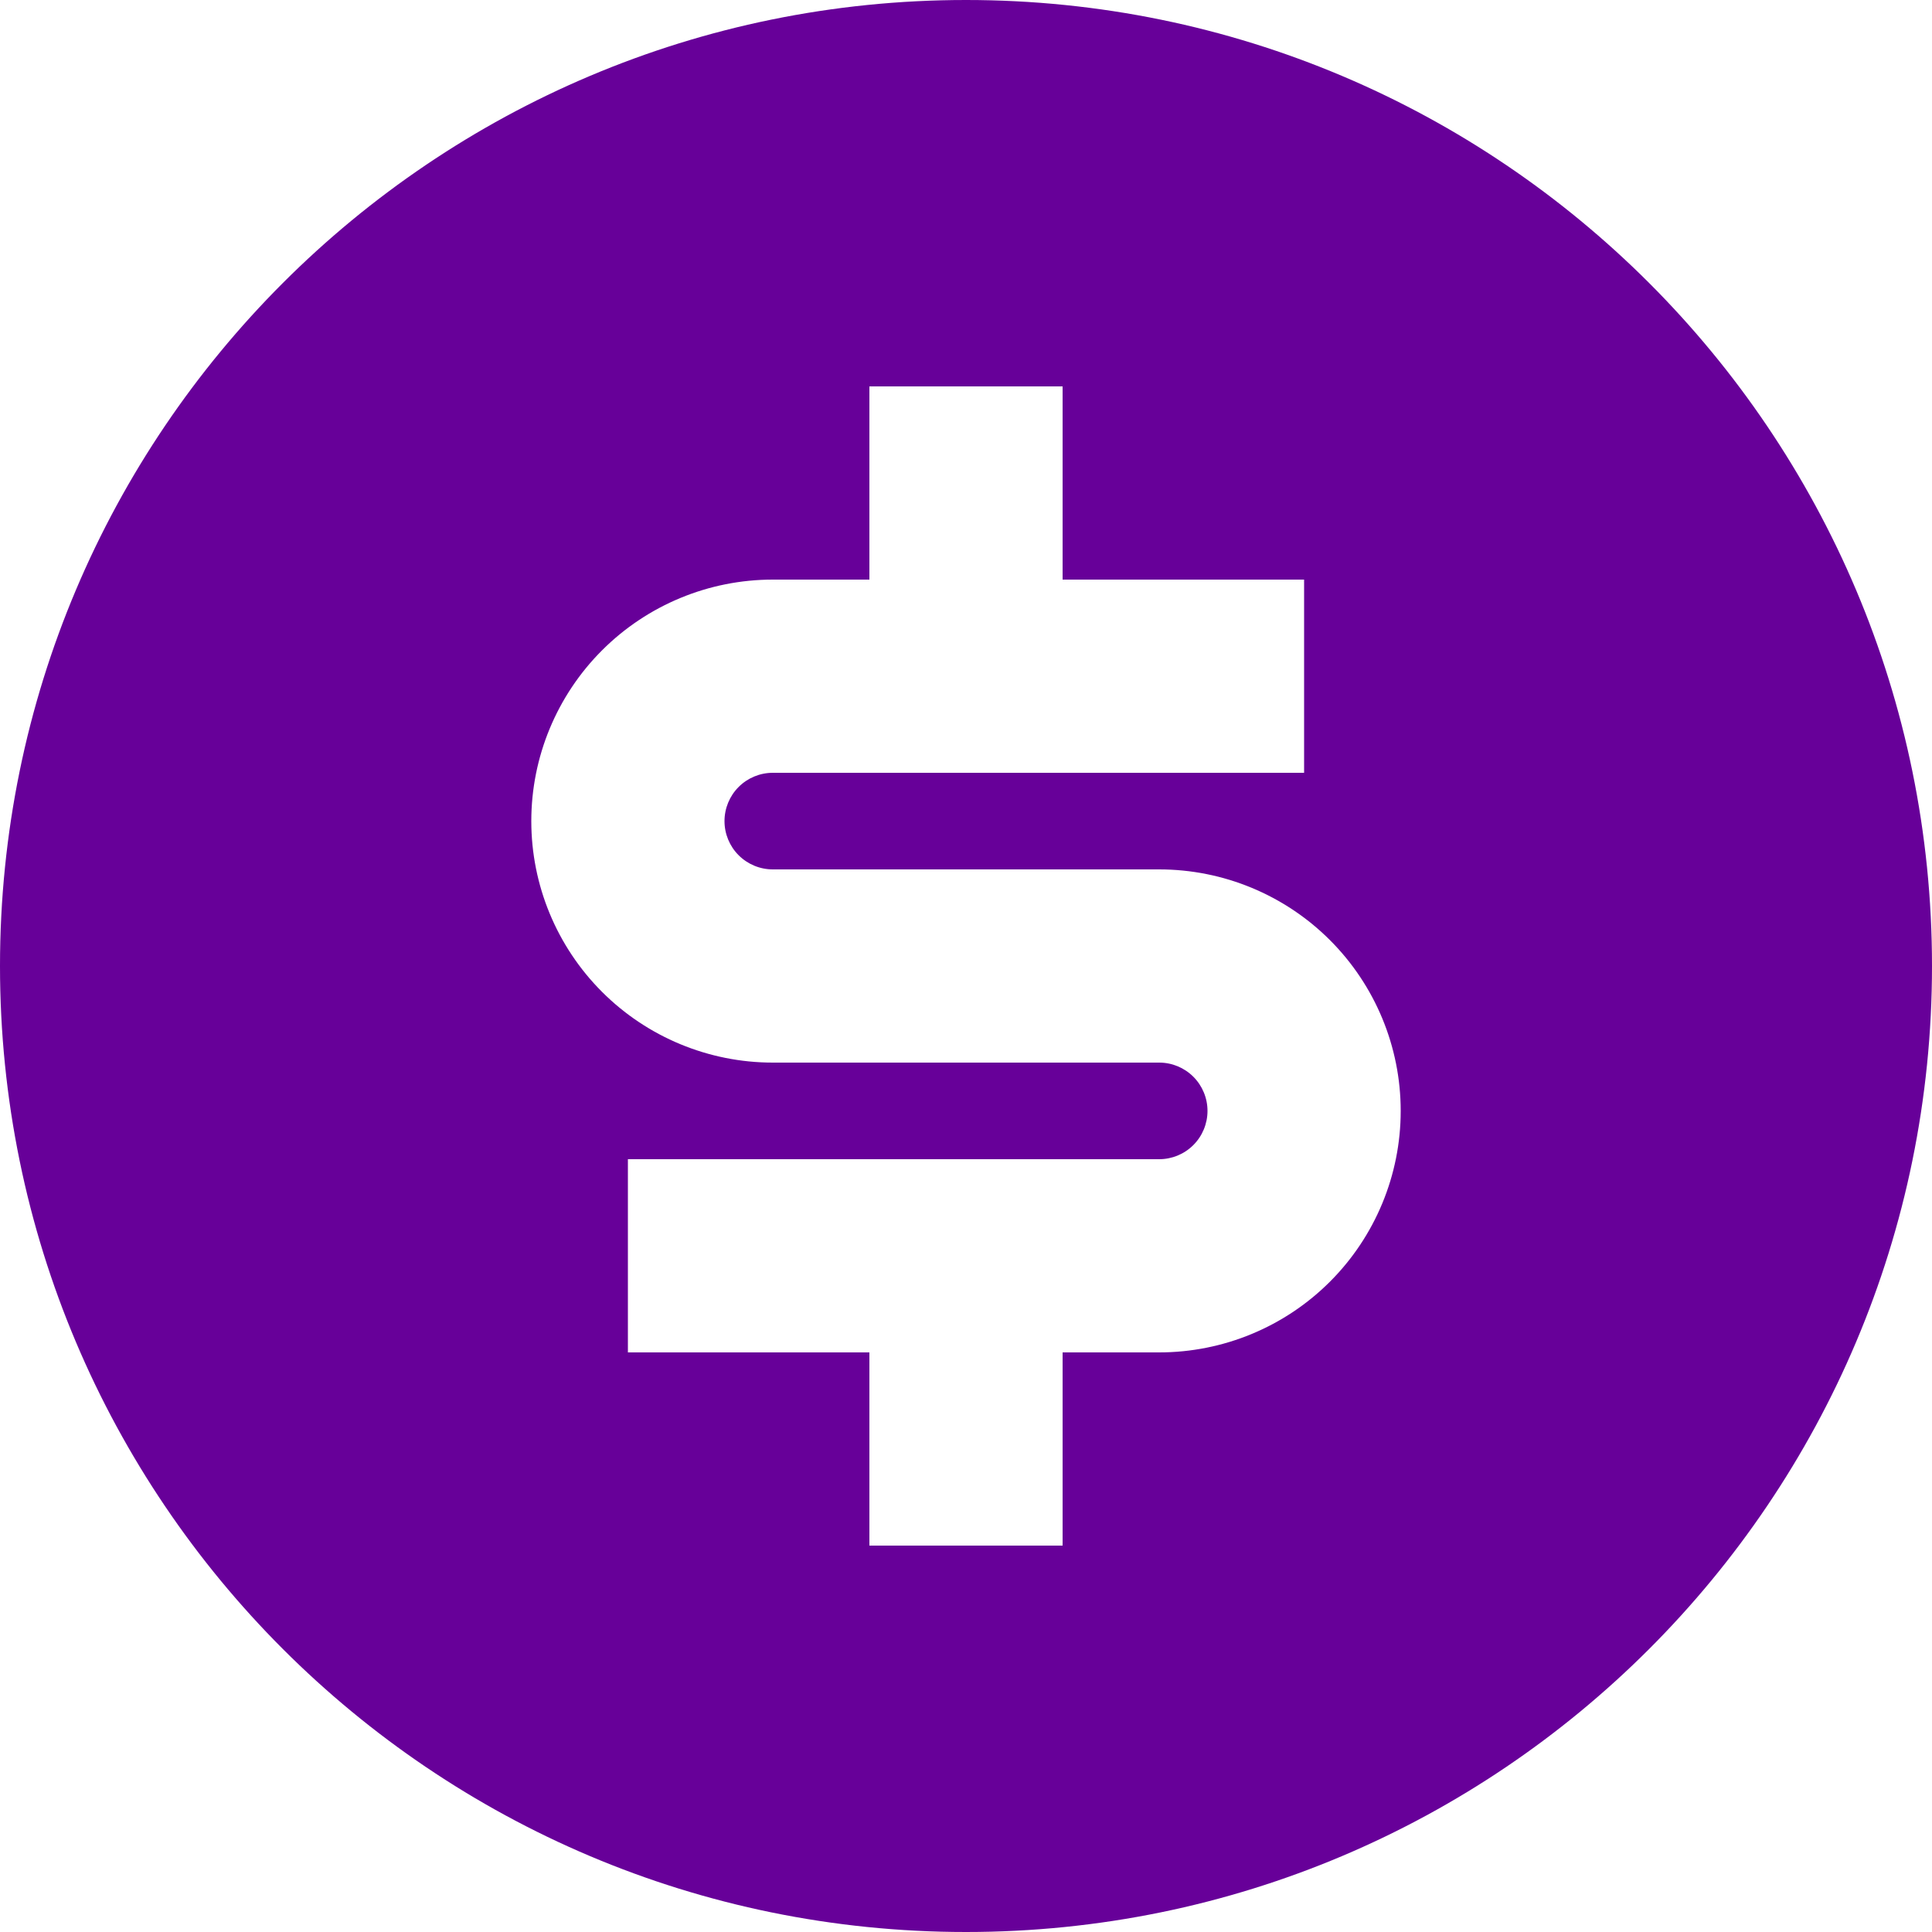 <svg width="217" height="217" viewBox="0 0 217 217" fill="none" xmlns="http://www.w3.org/2000/svg">
<path d="M108.5 217C48.575 217 0 168.425 0 108.5C0 48.575 48.575 0 108.5 0C168.425 0 217 48.575 217 108.5C217 168.425 168.425 217 108.5 217ZM70.525 130.2V151.9H97.65V173.6H119.35V151.9H130.2C137.394 151.9 144.293 149.042 149.38 143.955C154.467 138.868 157.325 131.969 157.325 124.775C157.325 117.581 154.467 110.682 149.38 105.595C144.293 100.508 137.394 97.65 130.2 97.65H86.8C85.361 97.65 83.981 97.078 82.964 96.061C81.947 95.044 81.375 93.664 81.375 92.225C81.375 90.786 81.947 89.406 82.964 88.389C83.981 87.372 85.361 86.8 86.8 86.8H146.475V65.1H119.35V43.4H97.65V65.1H86.8C79.606 65.1 72.707 67.958 67.62 73.045C62.533 78.132 59.675 85.031 59.675 92.225C59.675 99.419 62.533 106.318 67.62 111.405C72.707 116.492 79.606 119.35 86.8 119.35H130.2C131.639 119.35 133.019 119.922 134.036 120.939C135.053 121.956 135.625 123.336 135.625 124.775C135.625 126.214 135.053 127.594 134.036 128.611C133.019 129.628 131.639 130.2 130.2 130.2H70.525Z" fill="#670099"/>
</svg>
